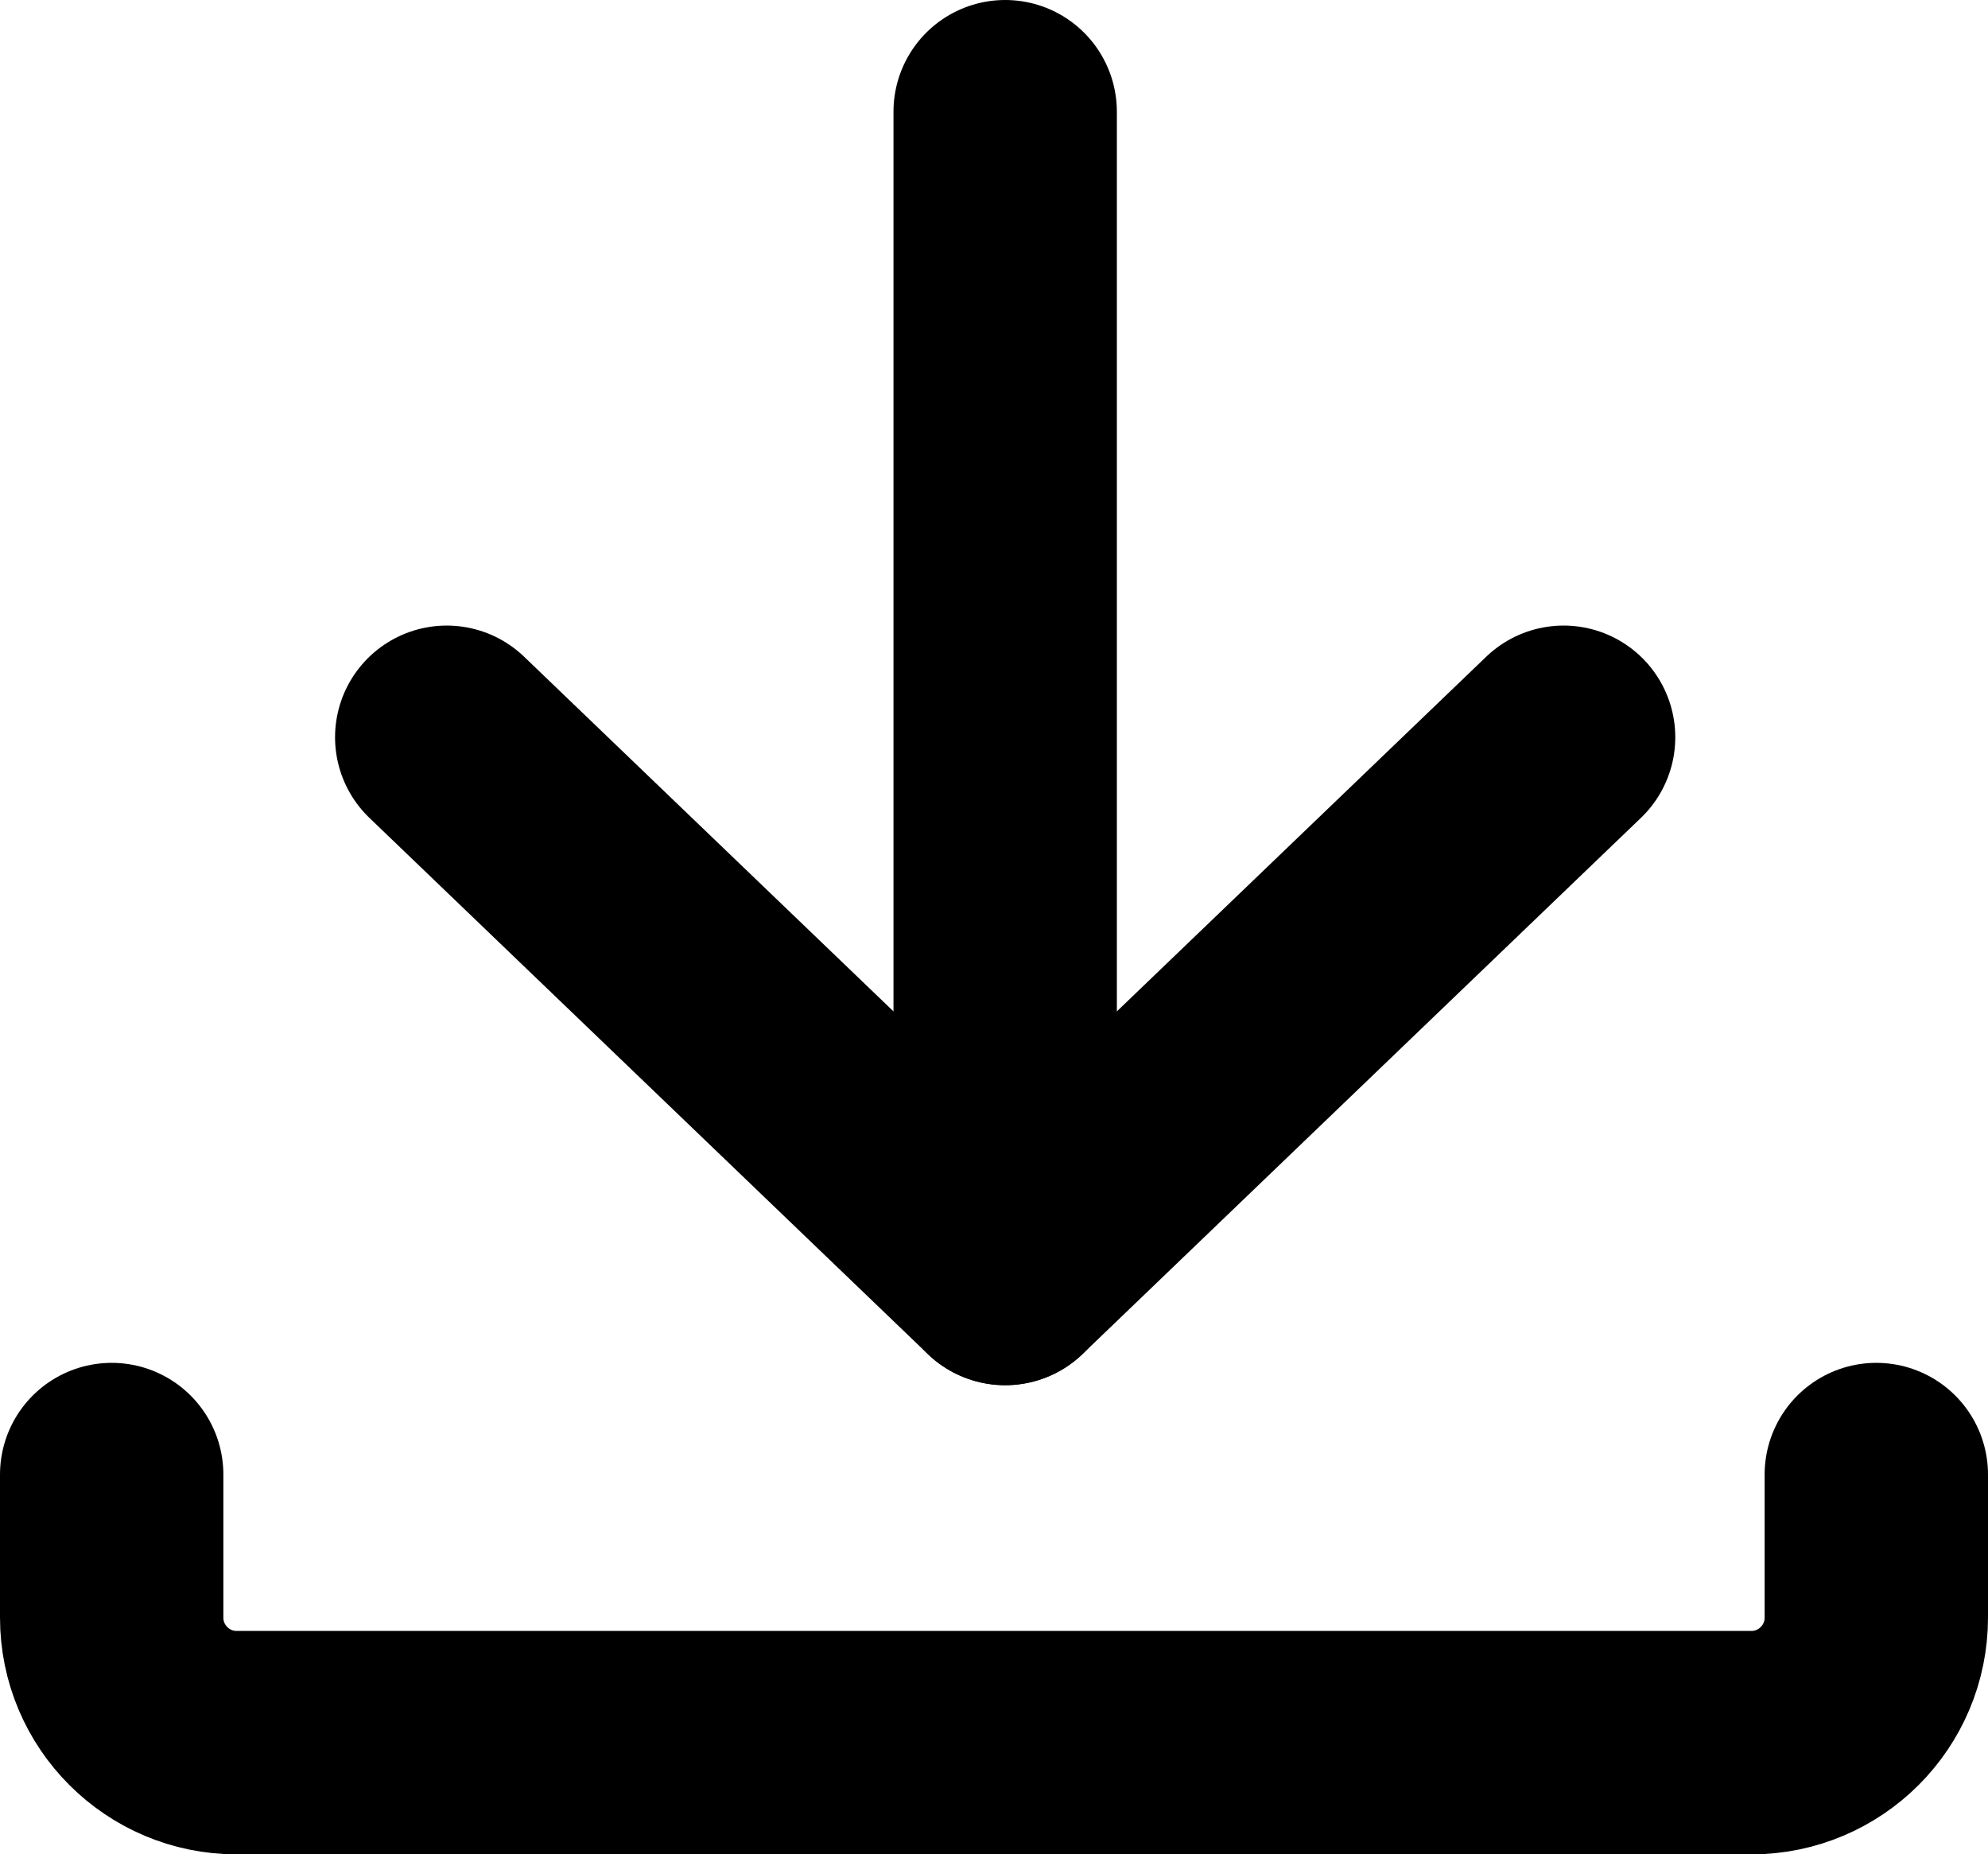 <?xml version="1.0" encoding="UTF-8" standalone="no"?><!DOCTYPE svg PUBLIC "-//W3C//DTD SVG 1.1//EN" "http://www.w3.org/Graphics/SVG/1.1/DTD/svg11.dtd"><svg width="100%" height="100%" viewBox="0 0 89 83" version="1.1" xmlns="http://www.w3.org/2000/svg" xmlns:xlink="http://www.w3.org/1999/xlink" xml:space="preserve" xmlns:serif="http://www.serif.com/" style="fill-rule:evenodd;clip-rule:evenodd;stroke-linecap:round;stroke-linejoin:round;stroke-miterlimit:1.5;"><g id="download"><path d="M5,66l0,6.401c0,3.092 2.507,5.599 5.599,5.599c14.523,0 53.279,0 67.802,0c3.092,0 5.599,-2.507 5.599,-5.599c0,-3.128 0,-6.401 0,-6.401" style="fill:none;stroke:#000;stroke-width:10px;"/><path d="M20,33l25,24l25,-24" style="fill:none;stroke:#000;stroke-width:10px;"/><path d="M45,57l0,-52" style="fill:none;stroke:#000;stroke-width:10px;"/></g></svg>